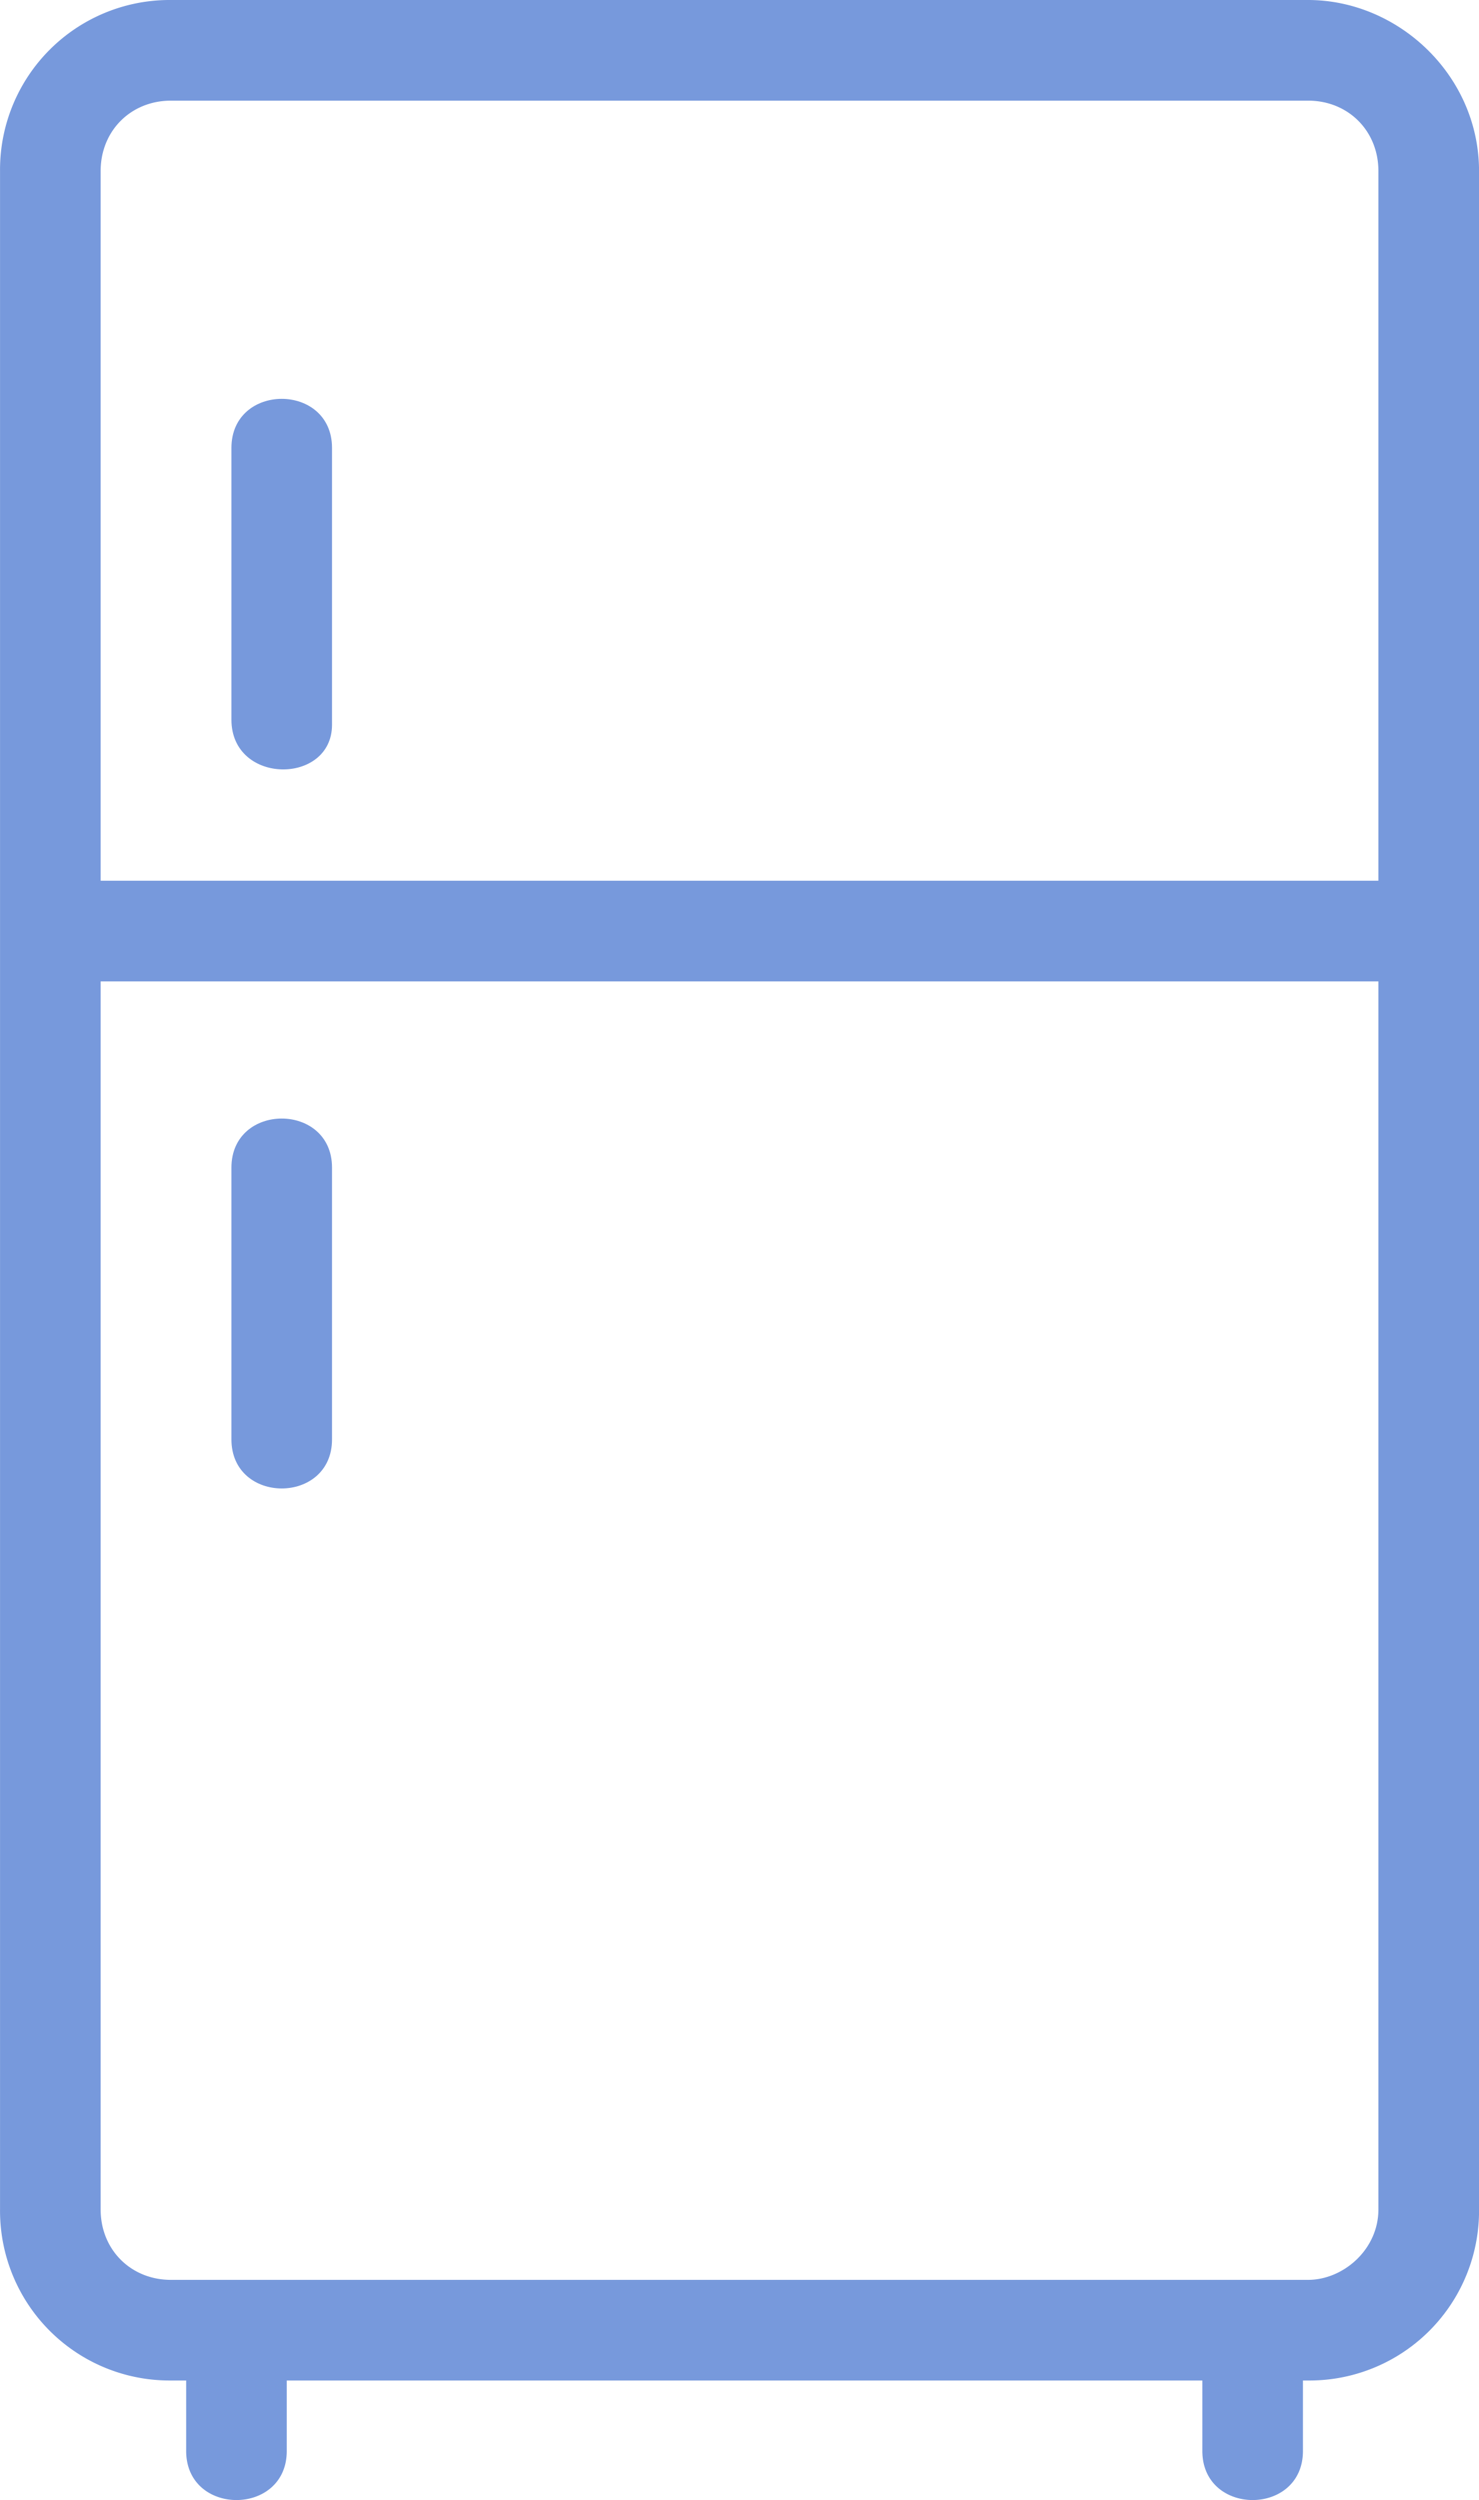 <svg xmlns="http://www.w3.org/2000/svg" width="37.021" height="62.552" viewBox="12746.149 11147.879 37.021 62.552"><g data-name="Group 150"><path d="M12778.89 11147.879h-28.46a4.246 4.246 0 0 0-4.28 4.281v50.999a4.246 4.246 0 0 0 4.28 4.281h.379v1.763c0 1.637 2.518 1.637 2.518 0v-1.763h22.918v1.763c0 1.637 2.518 1.637 2.518 0v-1.763h.126a4.246 4.246 0 0 0 4.282-4.281v-50.999c0-2.392-2.015-4.281-4.282-4.281Zm-28.46 2.518h28.46c1.007 0 1.762.756 1.762 1.763v17.755h-31.984v-17.755c0-1.007.755-1.763 1.763-1.763Zm28.46 54.525h-28.46c-1.007 0-1.762-.756-1.762-1.763v-30.725h31.984v30.725c0 1.007-.881 1.763-1.763 1.763Zm0 0" fill="#7799dc" fill-rule="evenodd" data-name="Path 49"/><path d="M12751.942 11177.093v6.8c0 1.637 2.518 1.637 2.518 0v-6.8c0-1.637-2.518-1.637-2.518 0Zm0 0" fill="#7799dc" fill-rule="evenodd" data-name="Path 50"/><path d="M12754.46 11166.012v-6.926c0-1.637-2.518-1.637-2.518 0v6.8c0 1.637 2.518 1.637 2.518.126Zm0 0" fill="#7799dc" fill-rule="evenodd" data-name="Path 51"/></g></svg>